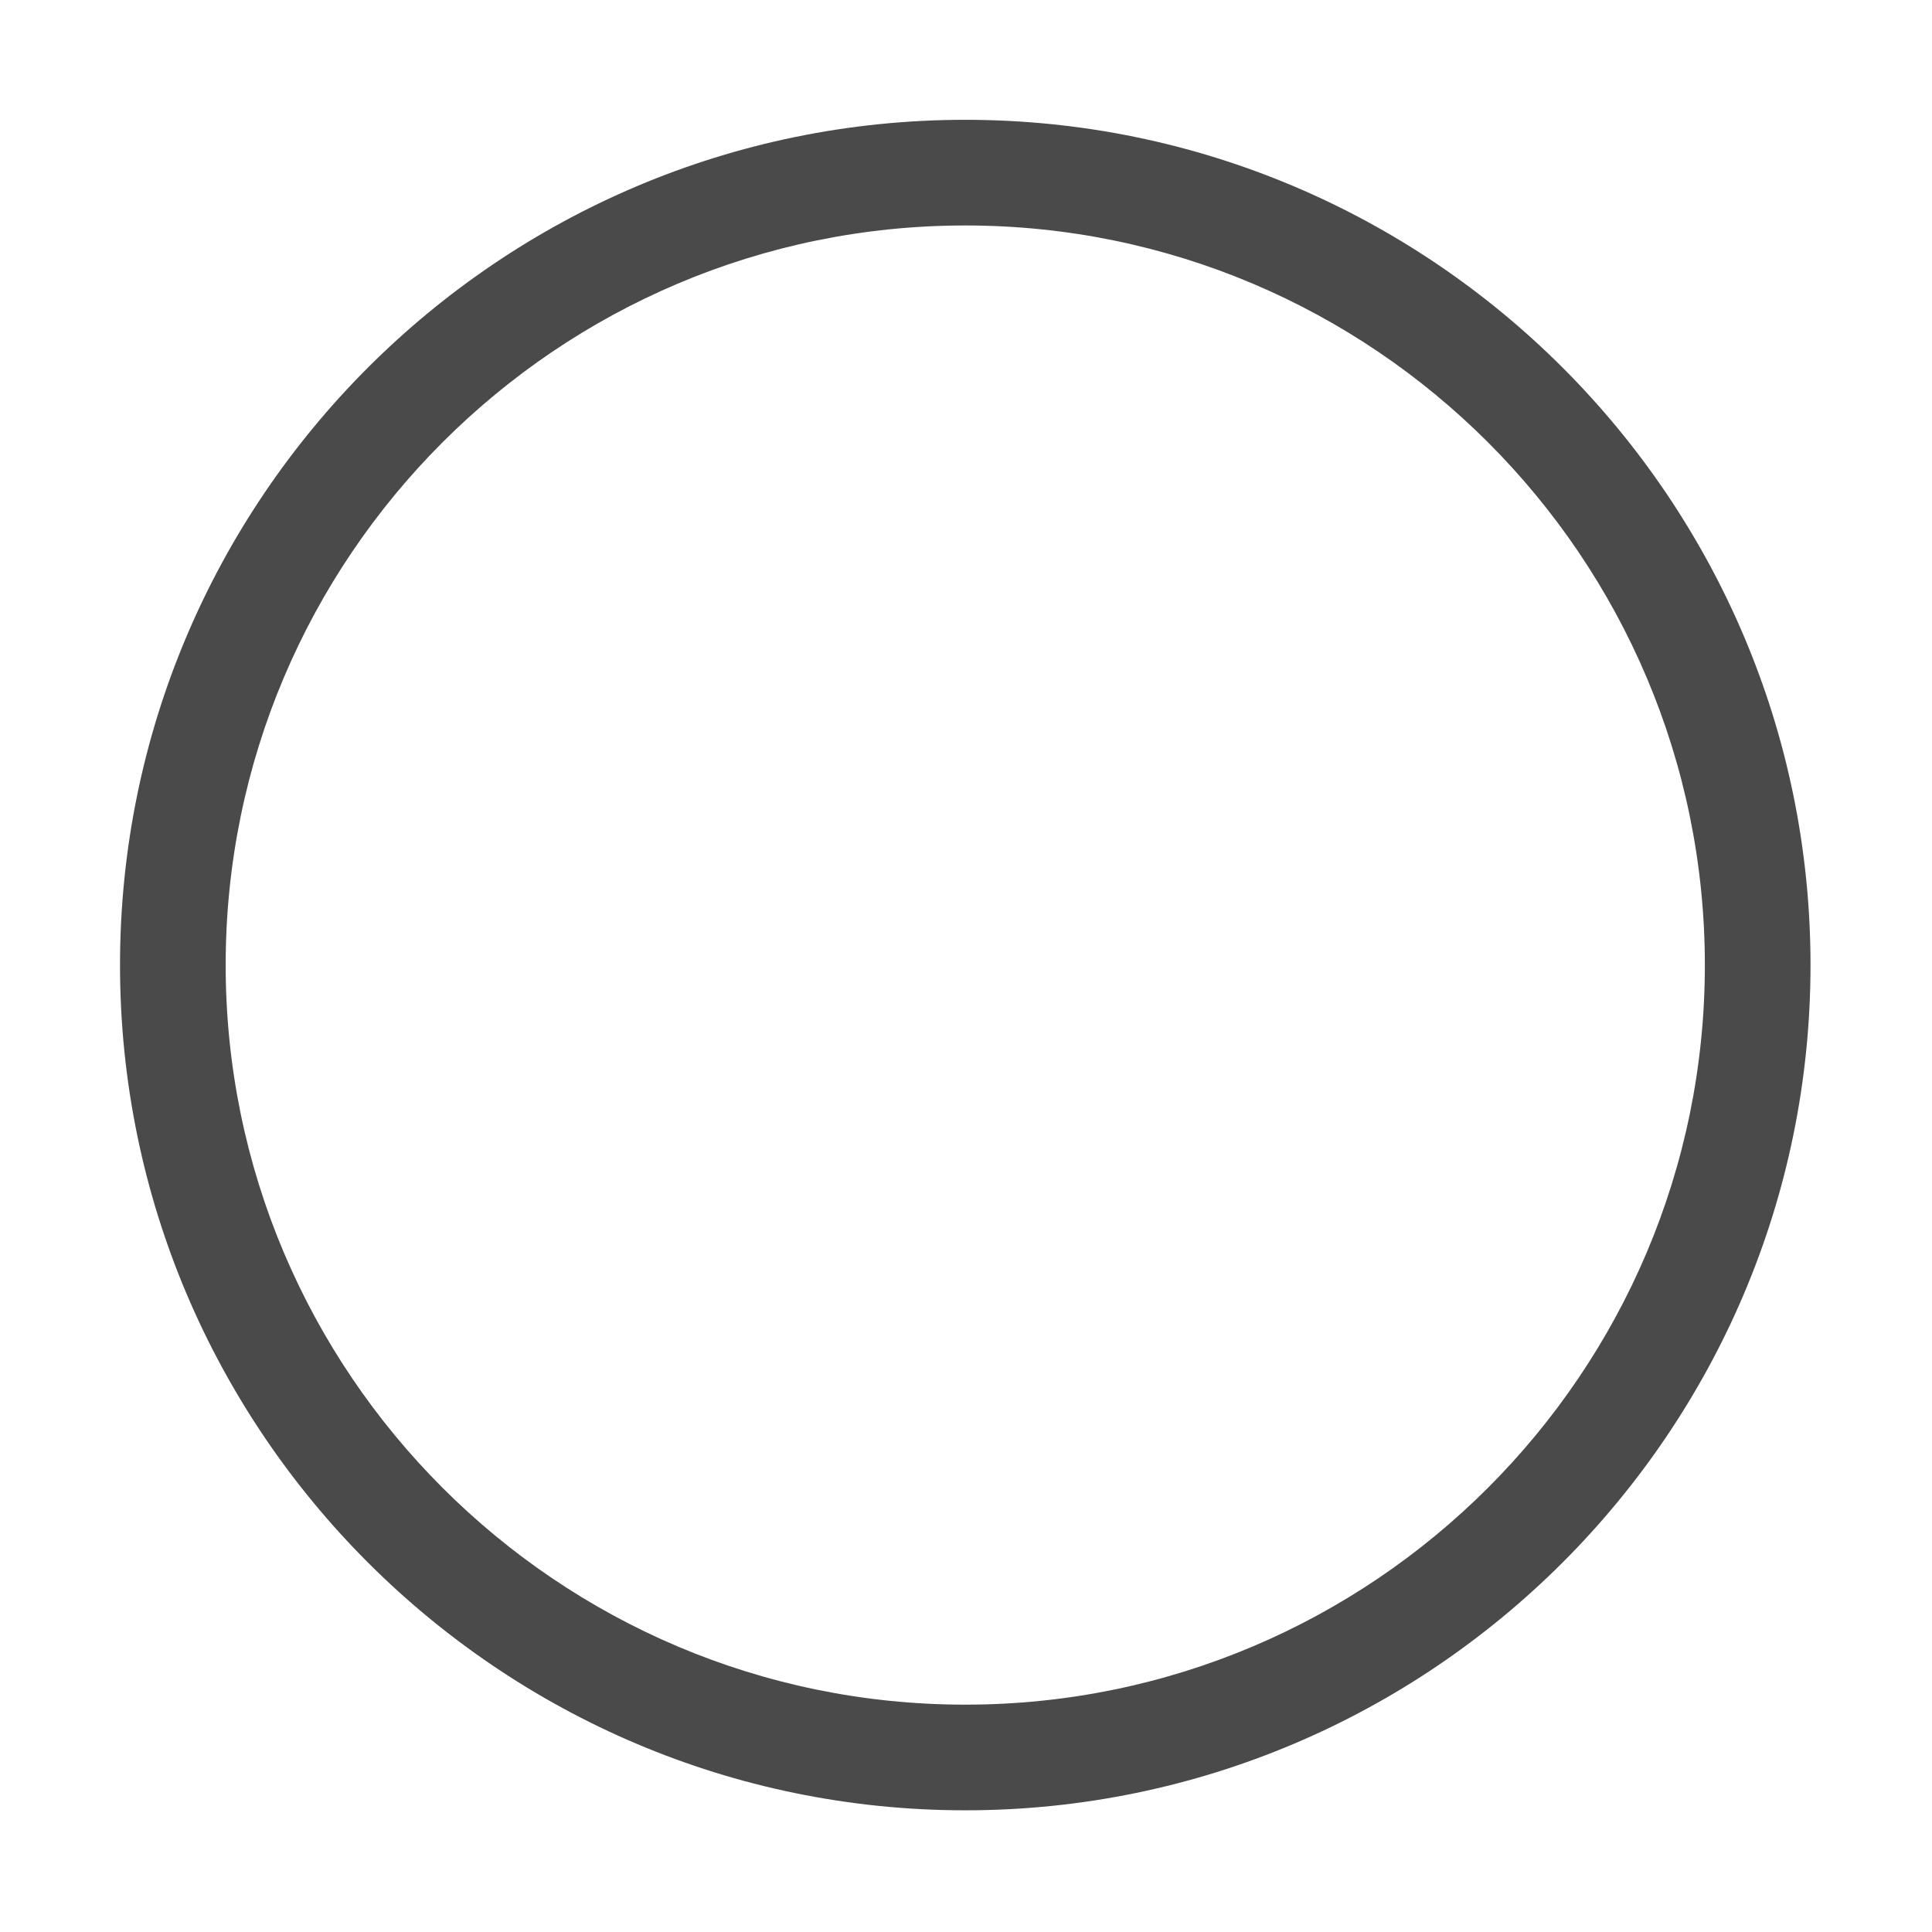 <?xml version="1.0" standalone="no"?><!DOCTYPE svg PUBLIC "-//W3C//DTD SVG 1.1//EN" "http://www.w3.org/Graphics/SVG/1.1/DTD/svg11.dtd"><svg t="1504538230180" class="icon" style="" viewBox="0 0 1024 1024" version="1.1" xmlns="http://www.w3.org/2000/svg" p-id="3500" xmlns:xlink="http://www.w3.org/1999/xlink" width="200" height="200"><defs><style type="text/css"></style></defs><path d="M511.609 959.5c-247.023 0-448-200.977-448-448s200.977-448 448-448 448 200.977 448 448-200.976 448-448 448z m0-840c-216.152 0-392 175.848-392 392s175.848 392 392 392 392-175.848 392-392-175.848-392-392-392z" p-id="3501" fill="#4a4a4a"></path></svg>